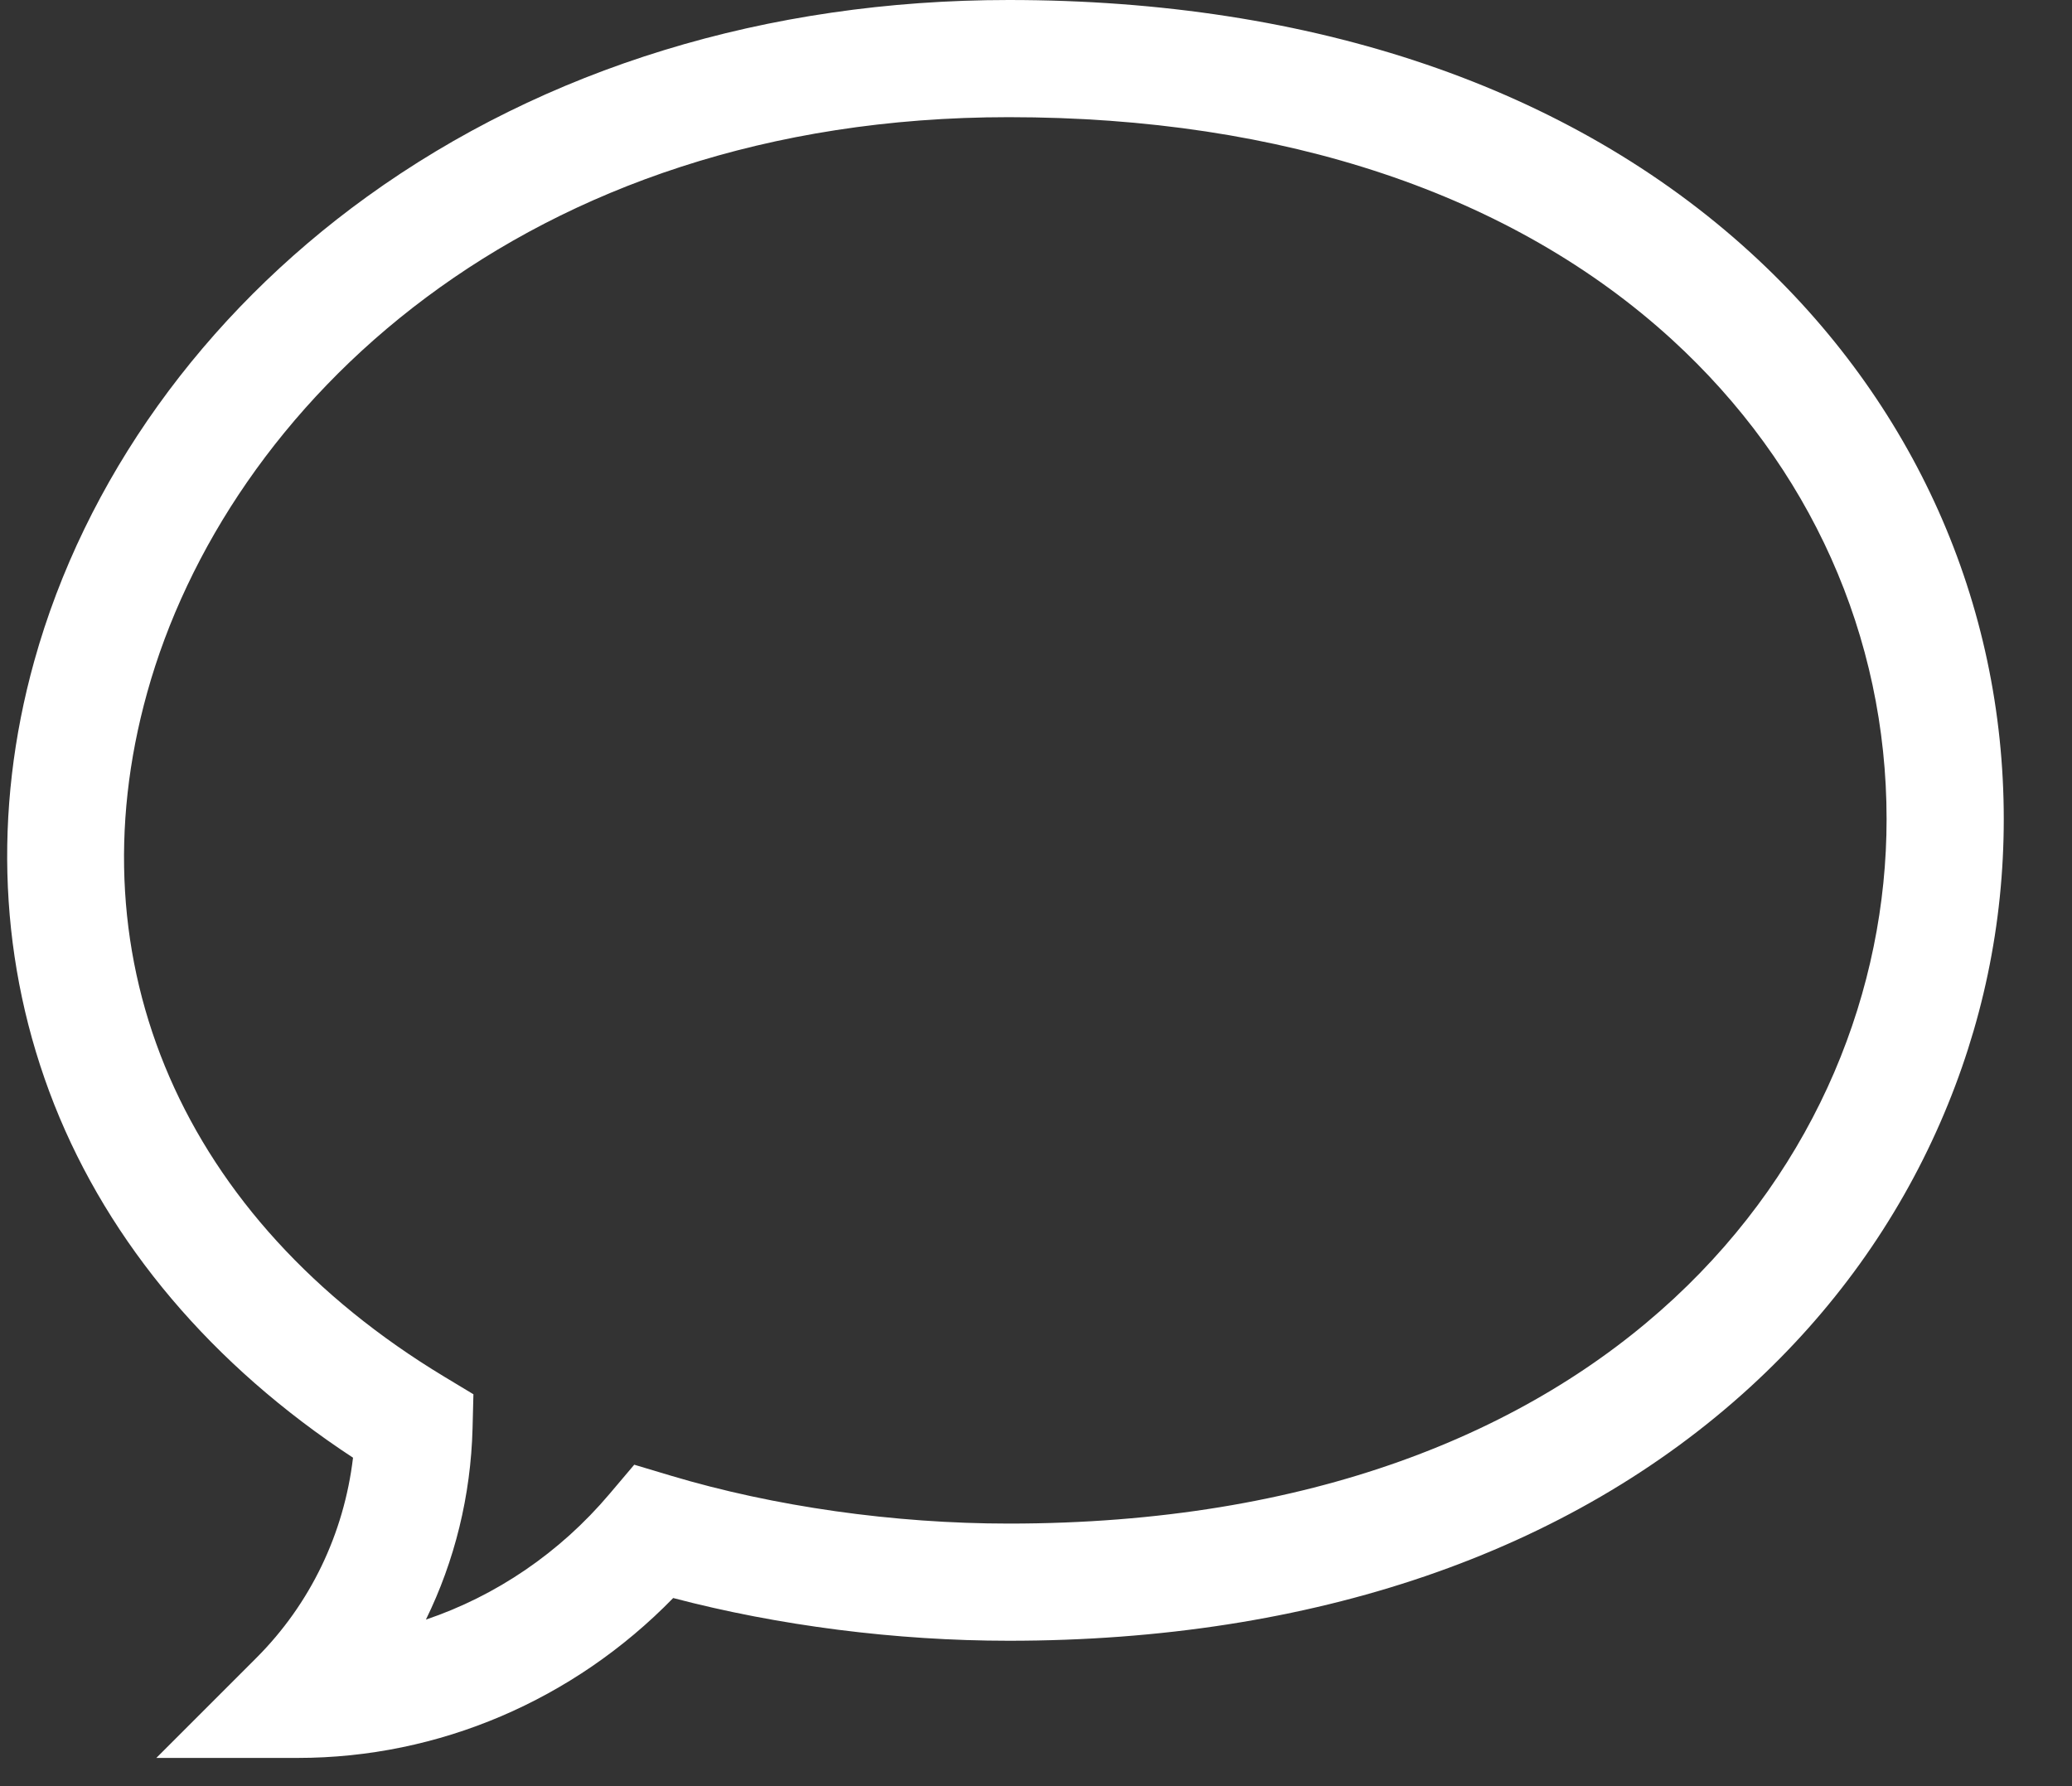 <svg width="29" height="25" viewBox="0 0 29 25" fill="none" xmlns="http://www.w3.org/2000/svg">
<rect x="0" y="0" width="29" height="25" fill="#333333" stroke="none"/>
<path d="M4.168 24.605H2.188L3.588 23.205C4.343 22.45 4.814 21.468 4.941 20.403C2.971 19.11 1.531 17.409 0.759 15.459C-0.011 13.51 -0.108 11.364 0.479 9.254C1.184 6.722 2.837 4.414 5.134 2.755C7.63 0.953 10.737 0 14.119 0C18.38 0 21.972 1.224 24.505 3.54C26.788 5.627 28.045 8.441 28.045 11.465C28.045 12.934 27.746 14.363 27.156 15.713C26.545 17.111 25.651 18.355 24.499 19.411C21.962 21.736 18.373 22.965 14.119 22.965C12.54 22.965 10.893 22.754 9.422 22.367C8.029 23.796 6.143 24.605 4.168 24.605ZM14.119 1.64C7.337 1.64 3.175 5.685 2.06 9.694C1.005 13.482 2.56 17.061 6.218 19.269L6.626 19.515L6.614 19.992C6.589 20.937 6.364 21.847 5.961 22.669C6.942 22.337 7.833 21.735 8.53 20.911L8.877 20.501L9.391 20.655C10.834 21.087 12.513 21.325 14.119 21.325C22.56 21.325 26.405 16.214 26.405 11.465C26.405 8.907 25.337 6.523 23.399 4.751C21.172 2.716 17.964 1.64 14.119 1.64Z" fill="white"/>
</svg>
